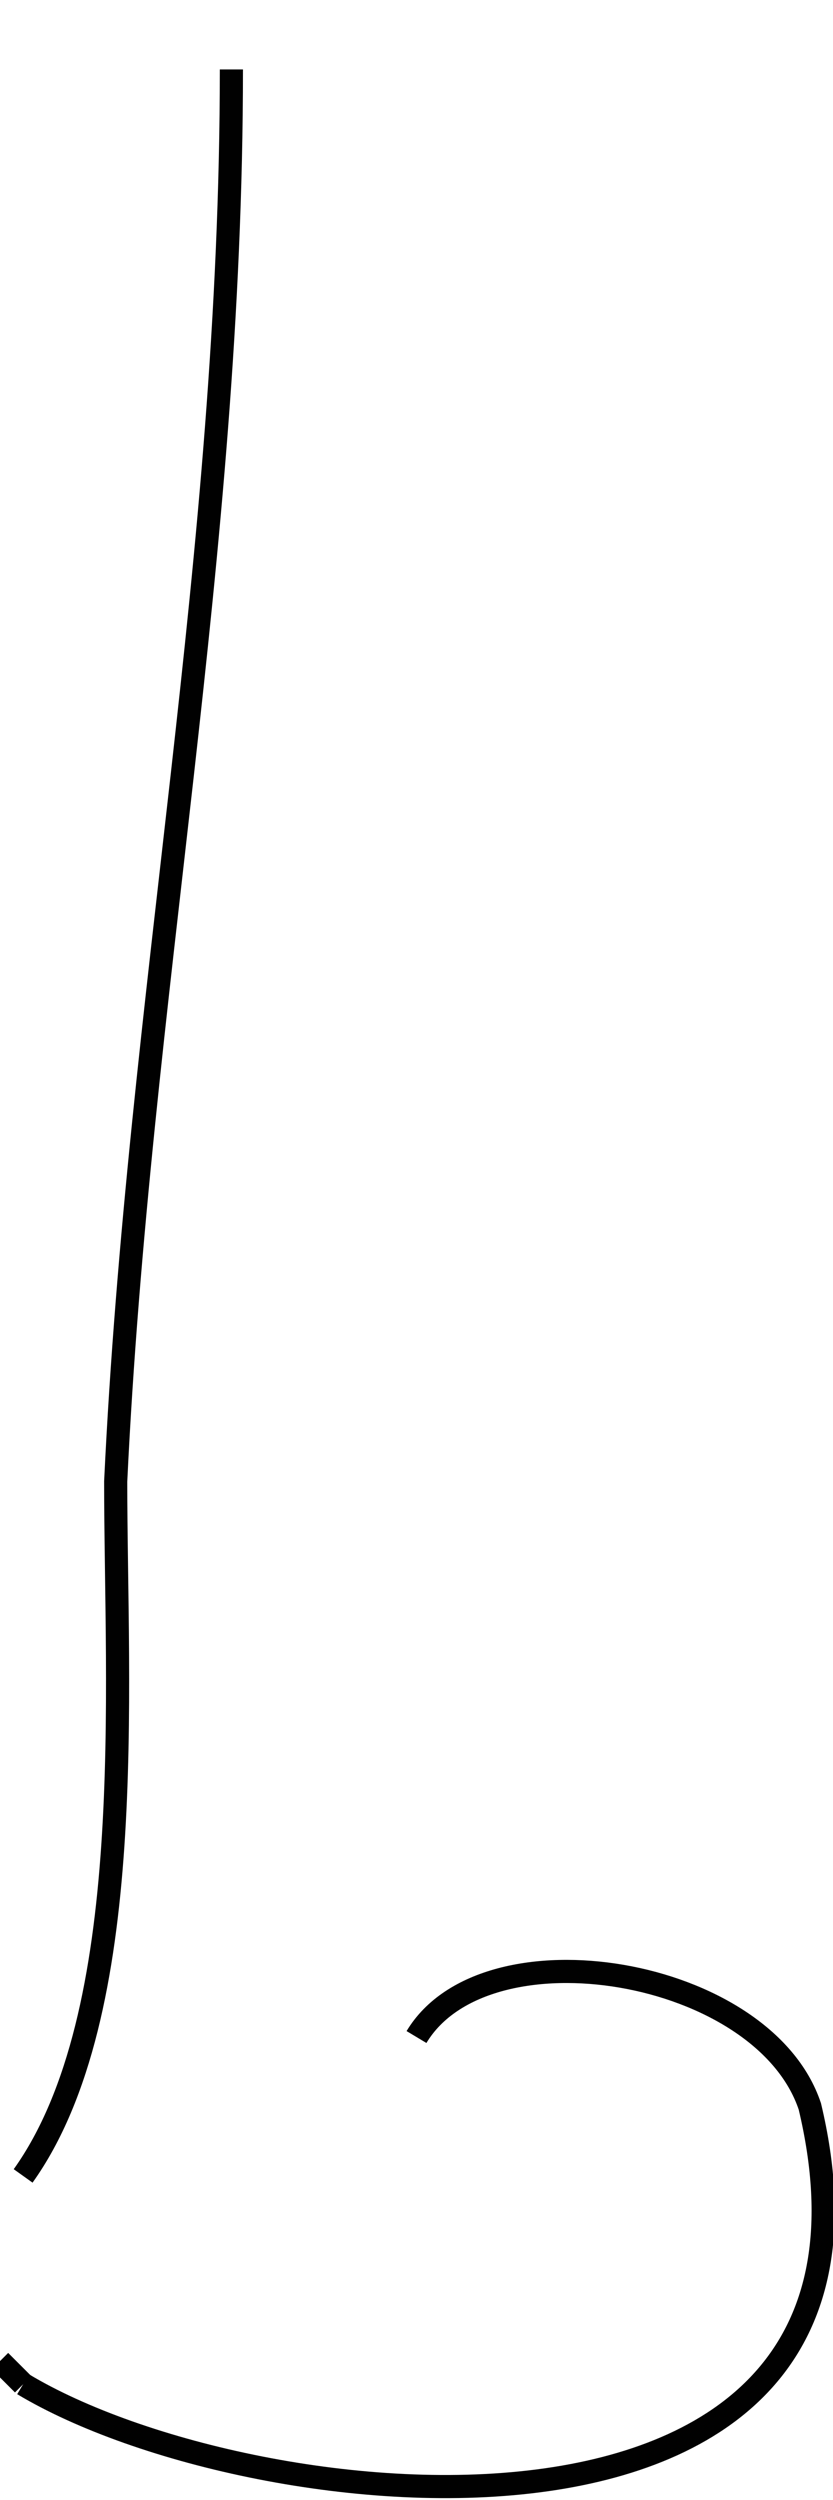 <?xml version="1.0" standalone="no"?>

<!DOCTYPE svg PUBLIC "-//W3C//DTD SVG 20010904//EN"

 "http://www.w3.org/TR/2001/REC-SVG-20010904/DTD/svg10.dtd">

<svg version="1.0" xmlns="http://www.w3.org/2000/svg"

 width="36pt" height="108pt" viewBox="0 0 36 108"

 preserveAspectRatio="xMidYMid meet">

<path stroke="#010101" fill="none" d="
M10 3

C10 24 6 43 5 64

C5 73 6 87 1 94

"/>

<path stroke="#010101" fill="none" d="
M18 88

C21 83 33 85 35 91

C40 112 11 109 1 103

"/>

<path stroke="#010101" fill="none" d="
M0 102

L1 103

L1 103

"/>

</svg>

